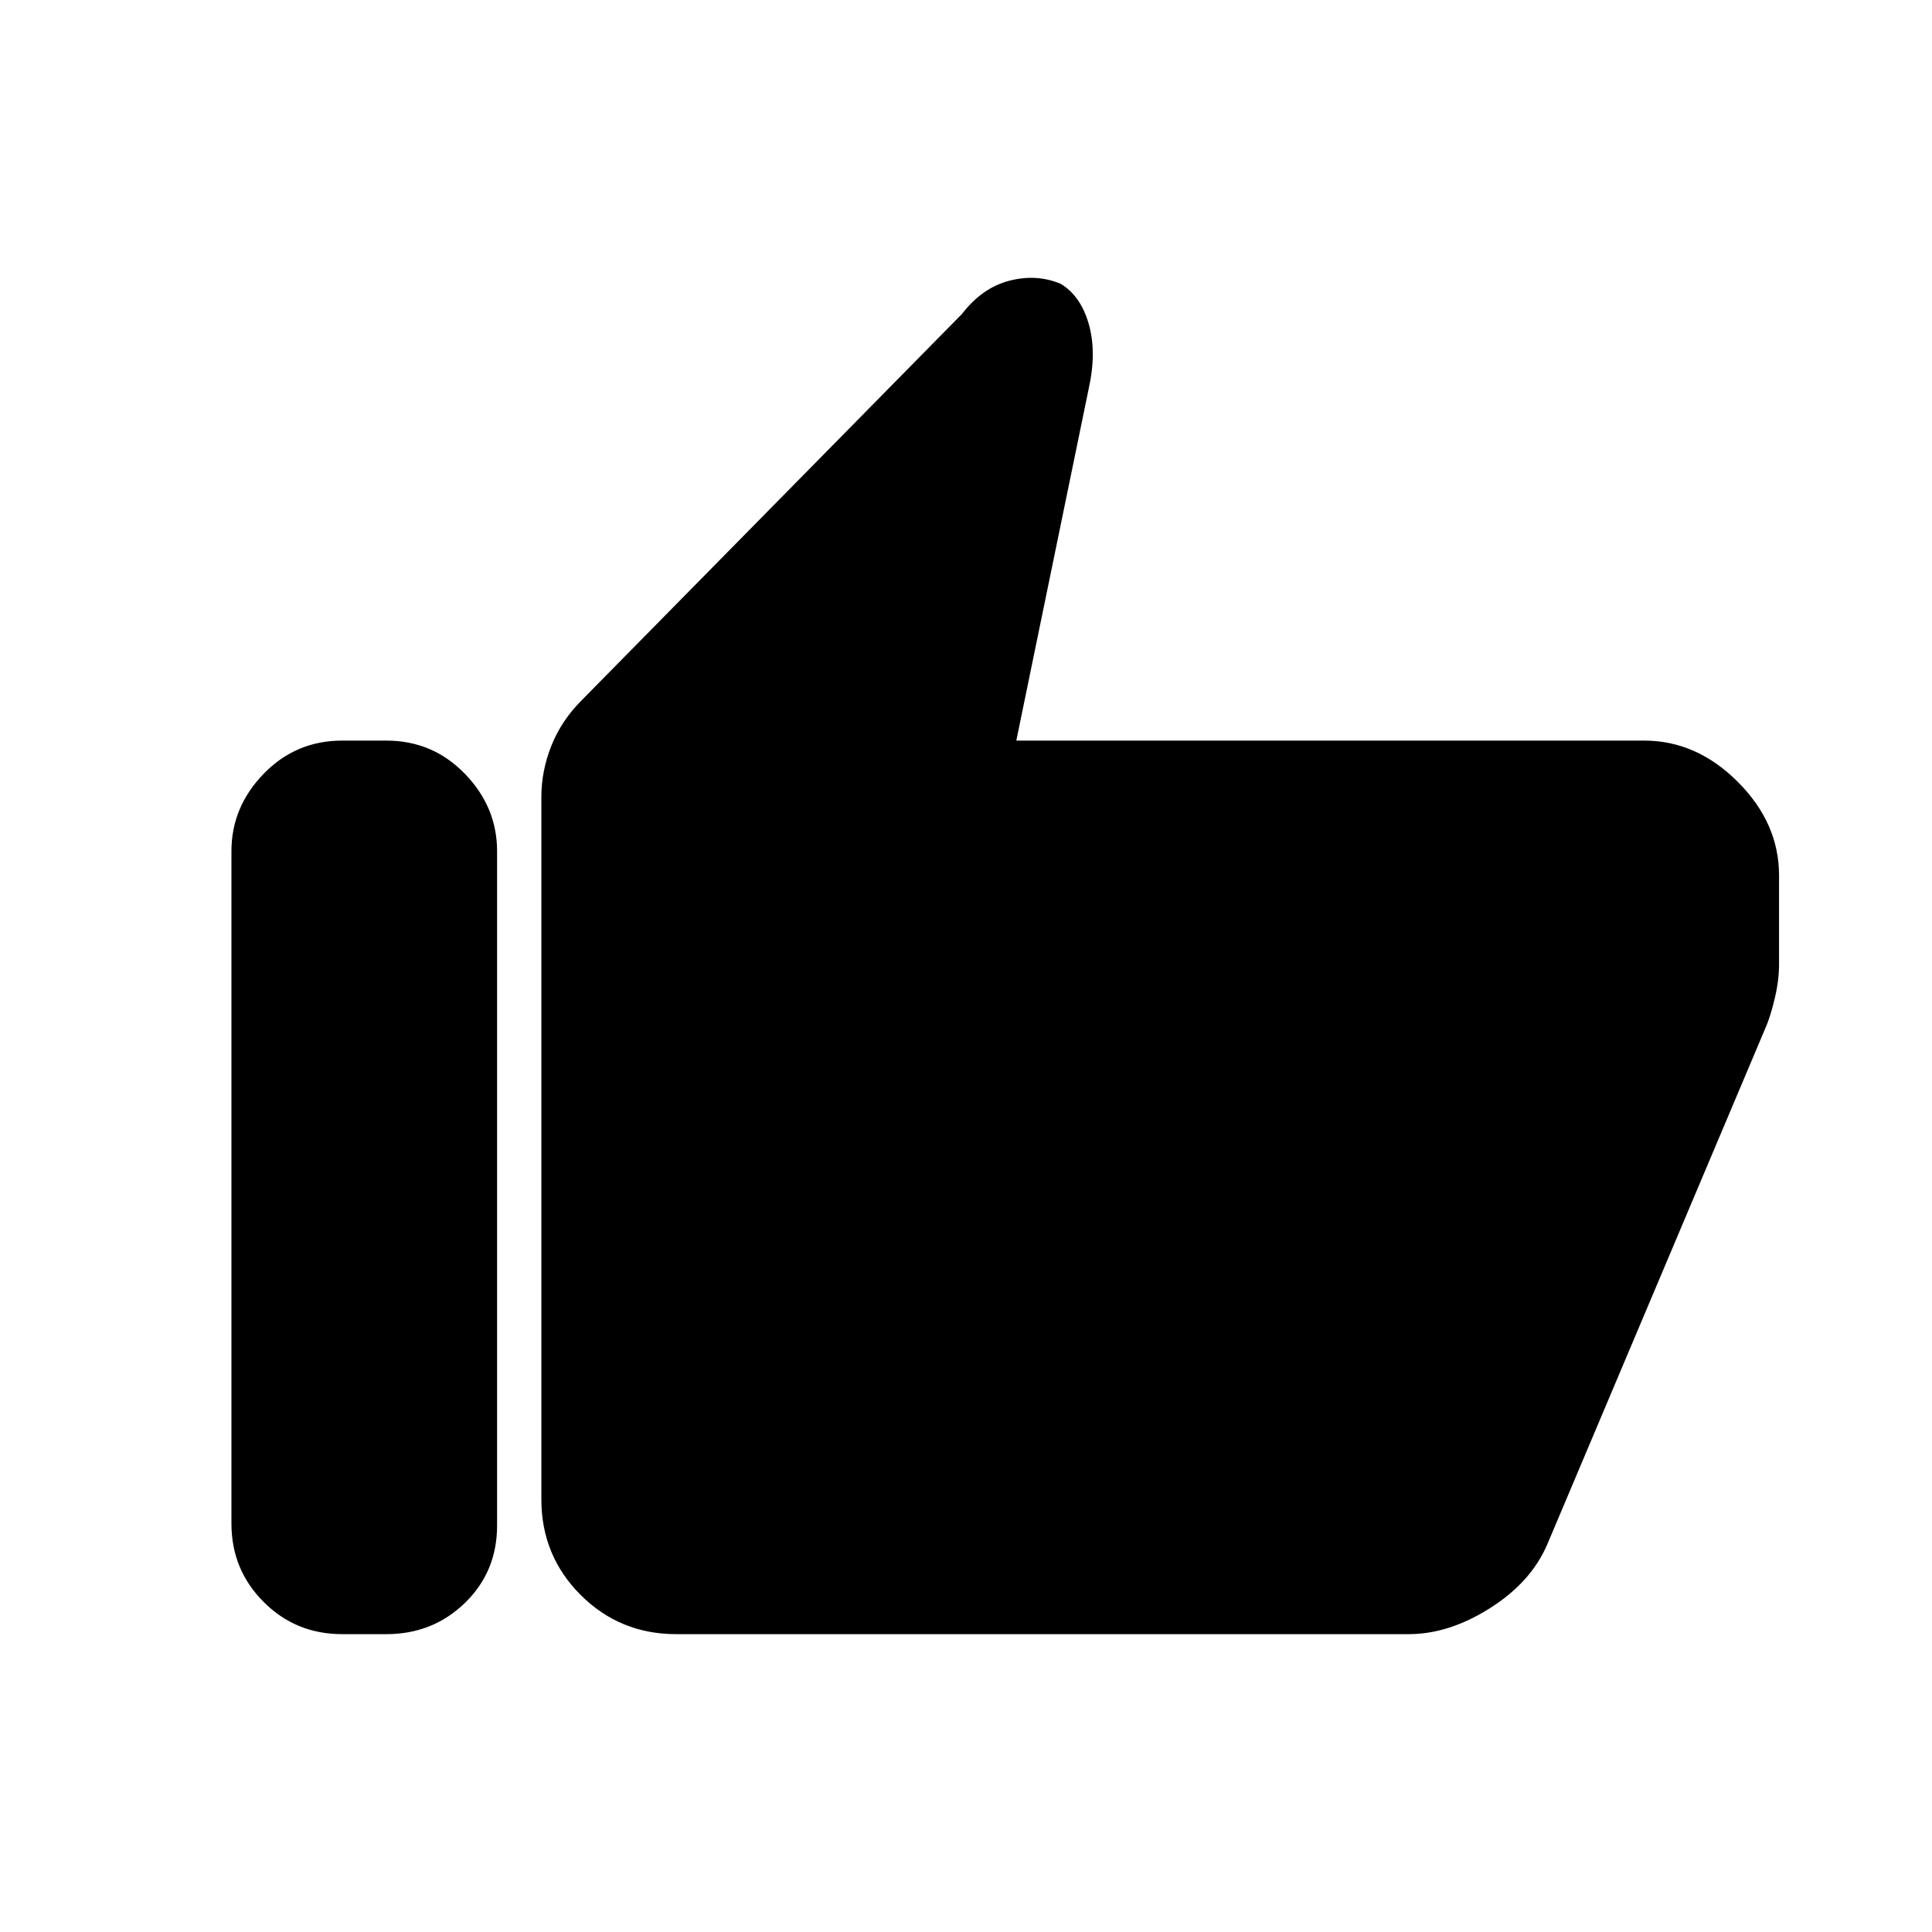<svg xmlns="http://www.w3.org/2000/svg" height="48" width="48"><path d="M16.8 40.6q-1.4 0-2.375-.975-.975-.975-.975-2.375V19.8q0-.65.25-1.275.25-.625.75-1.125l9.45-9.6q.5-.65 1.175-.825.675-.175 1.275.075.5.3.7 1 .2.7 0 1.6l-1.8 8.75h15.6q1.3 0 2.325 1.025Q44.2 20.45 44.2 21.75v2.2q0 .4-.1.825-.1.425-.2.675l-5.45 12.9q-.4.95-1.425 1.6Q36 40.6 35 40.6Zm-8.3 0q-1.15 0-1.95-.8t-.8-1.95v-16.7q0-1.1.8-1.925T8.5 18.4h1.1q1.15 0 1.95.825t.8 1.925V37.9q0 1.15-.8 1.925-.8.775-1.95.775Z"/></svg>